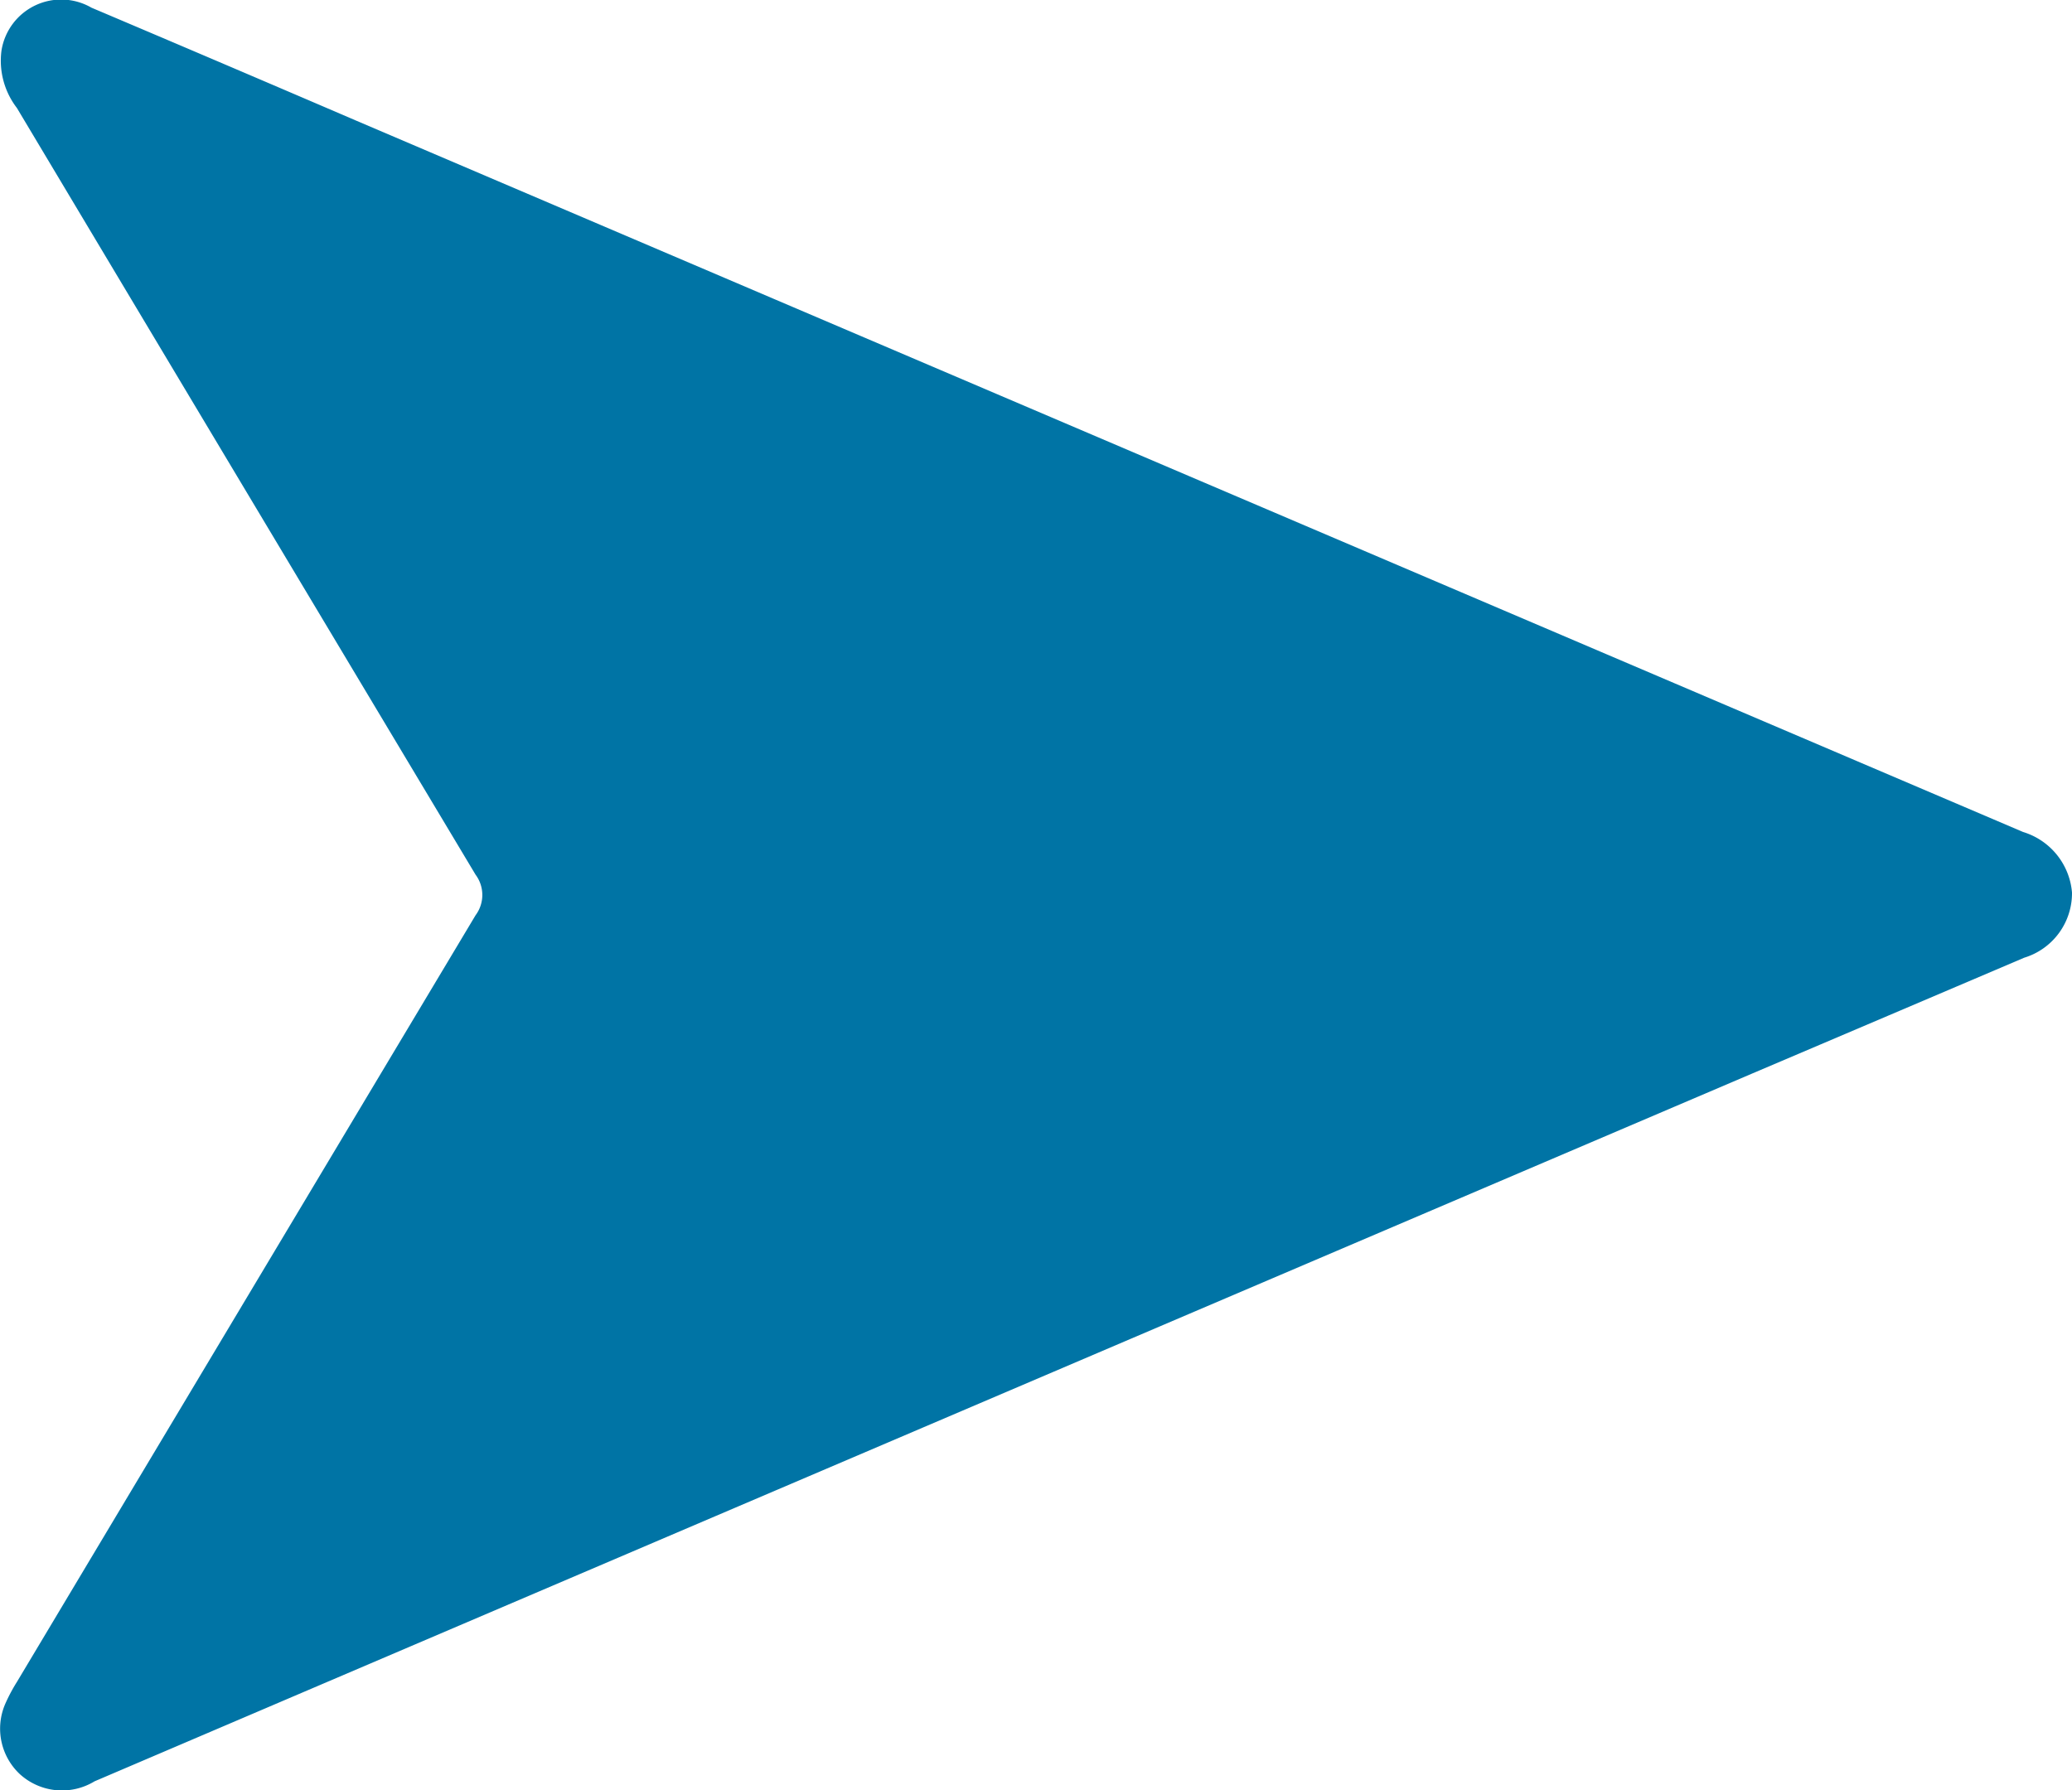 <svg xmlns="http://www.w3.org/2000/svg" width="15.357" height="13.269" viewBox="0 0 15.357 13.269">
  <g id="xdBECQ.tif" transform="translate(-548.127 -1025.302) rotate(90)">
    <g id="Group_18822" data-name="Group 18822" transform="translate(1025.302 -563.484)">
      <path id="Path_40692" data-name="Path 40692" d="M1031.918-563.484a.5.5,0,0,1,.483.354q.431,1.011.861,2.022,2.621,6.14,5.244,12.28a.464.464,0,0,1-.056.557.462.462,0,0,1-.516.106,1.253,1.253,0,0,1-.164-.087q-2.843-1.7-5.684-3.4a.251.251,0,0,0-.3,0q-2.839,1.7-5.684,3.4a.574.574,0,0,1-.425.114.448.448,0,0,1-.318-.667q.417-.984.839-1.966,2.636-6.175,5.271-12.35A.514.514,0,0,1,1031.918-563.484Z" transform="translate(-1025.302 563.484)" fill="#0074a5"/>
    </g>
  </g>
</svg>
